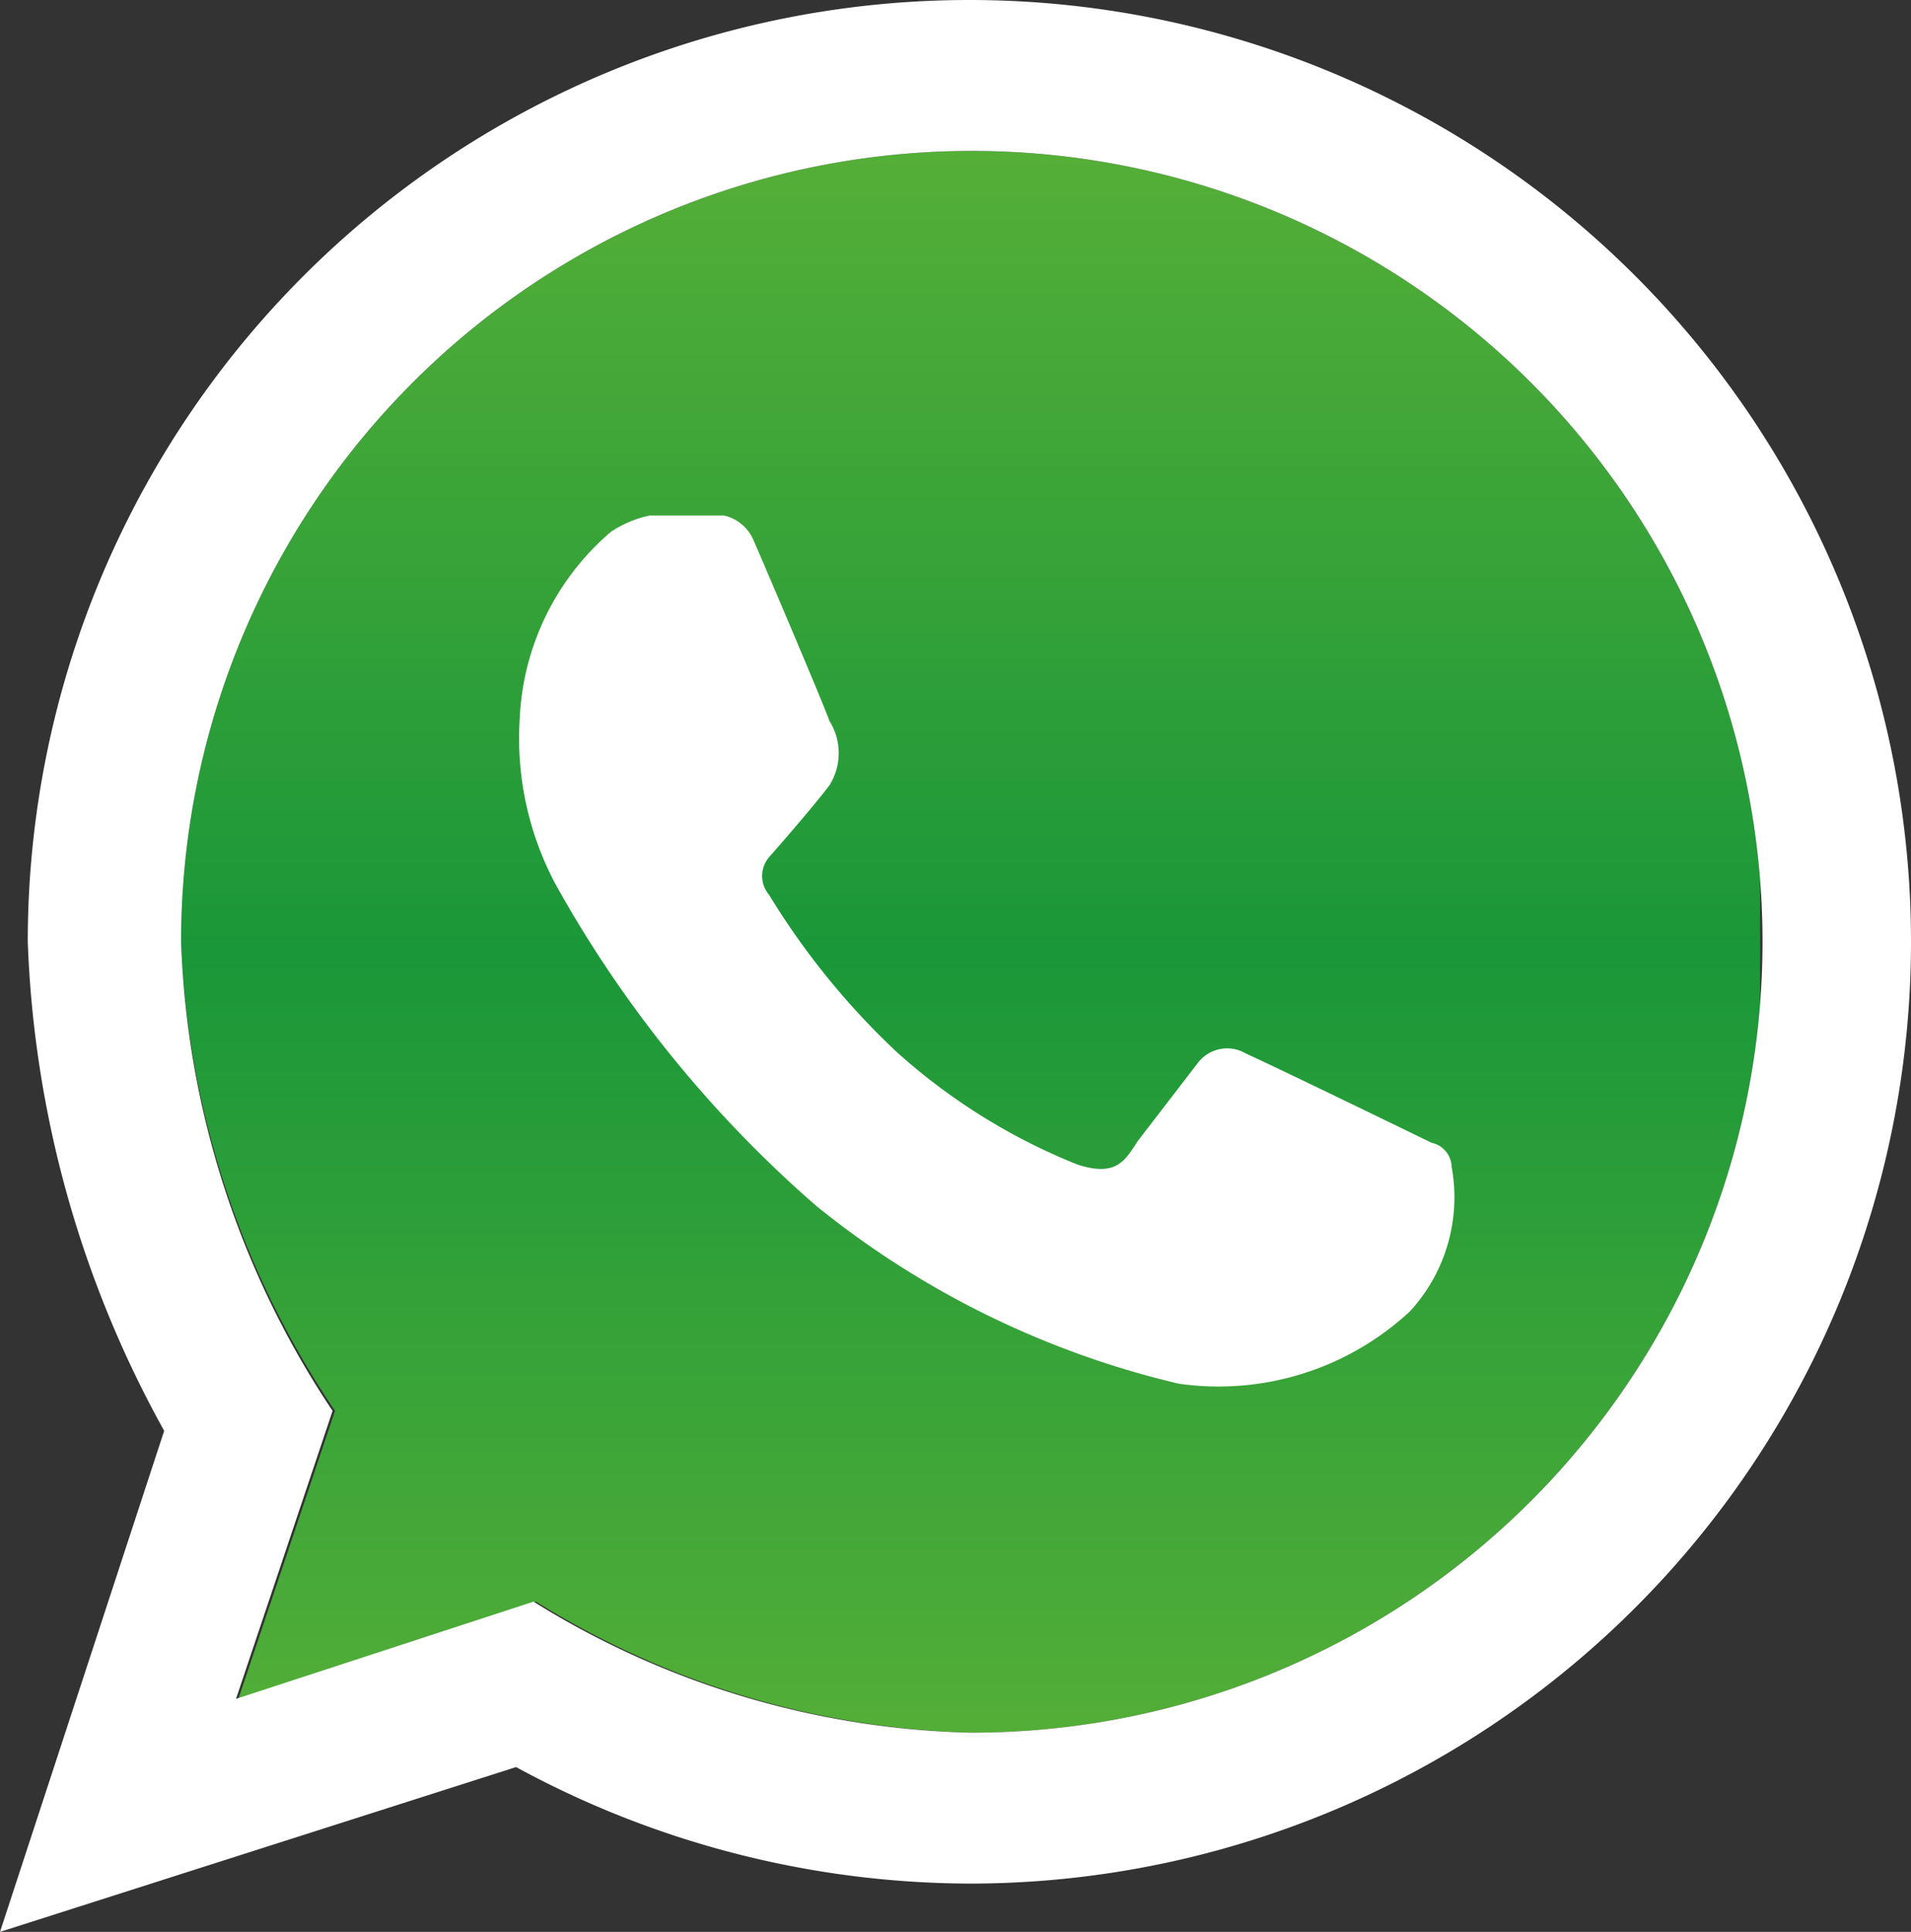 <svg xmlns="http://www.w3.org/2000/svg" xmlns:xlink="http://www.w3.org/1999/xlink" viewBox="0 0 31.66 32"><rect x="0" y="0" width="31.66" height="32" fill="#333333" stroke="none"/><defs><style>.cls-1{fill:none;}.cls-2{clip-path:url(#clip-path);}.cls-3{clip-path:url(#clip-path-2);}.cls-4{fill:url(#linear-gradient);}.cls-5{fill:#fff;}</style><clipPath id="clip-path" transform="translate(0 0)"><rect class="cls-1" width="31.66" height="32"/></clipPath><clipPath id="clip-path-2" transform="translate(0 0)"><path class="cls-1" d="M3,15.6a14.9,14.9,0,0,0,2.55,7.77l-1.6,4.77,4.93-1.61a14.32,14.32,0,0,0,7.22,2.17A13.1,13.1,0,1,0,3,15.6"/></clipPath><linearGradient id="linear-gradient" x1="-555.4" y1="407.17" x2="-555.33" y2="407.17" gradientTransform="matrix(0, -353.97, -353.97, 0, 144141.91, -196567.55)" gradientUnits="userSpaceOnUse"><stop offset="0" stop-color="#5ab137"/><stop offset="0.5" stop-color="#1a9739"/><stop offset="1" stop-color="#5ab137"/></linearGradient></defs><title>whatsapp</title><g id="Layer_2" data-name="Layer 2"><g id="Graphics"><g id="whatsapp"><g class="cls-2"><g class="cls-3"><rect class="cls-4" x="2.96" y="2.5" width="26.2" height="26.2"/></g><g class="cls-2"><path class="cls-5" d="M16.06,0A15.6,15.6,0,0,0,.46,15.6a18,18,0,0,0,2.26,8.1L0,32l8.55-2.73a15.81,15.81,0,0,0,7.51,1.93,15.6,15.6,0,1,0,0-31.2m0,28.7a14.32,14.32,0,0,1-7.22-2.17L3.91,28.14l1.6-4.77A14.9,14.9,0,0,1,3,15.6a13.1,13.1,0,1,1,13.1,13.1" transform="translate(0 0)"/><path class="cls-5" d="M10.12,8.81a1.83,1.83,0,0,1,.64-.27H12a.7.7,0,0,1,.48.4c.15.34,1.19,2.78,1.26,3a1,1,0,0,1,0,1.07c-.32.42-1,1.19-1,1.19a.48.48,0,0,0,0,.62,12.47,12.47,0,0,0,2.11,2.6,10.05,10.05,0,0,0,3,1.87c.65.21.79-.07,1-.39l1-1.3a.61.61,0,0,1,.79-.15c.53.24,3.08,1.48,3.08,1.48a.42.42,0,0,1,.33.4,2.79,2.79,0,0,1-.69,2.39,4.66,4.66,0,0,1-3.83,1.2,15,15,0,0,1-6-2.94A19.78,19.78,0,0,1,9.2,14.64a5.14,5.14,0,0,1-.59-2.73,4.32,4.32,0,0,1,1.51-3.1" transform="translate(0 0)"/></g></g></g></g></g></svg>